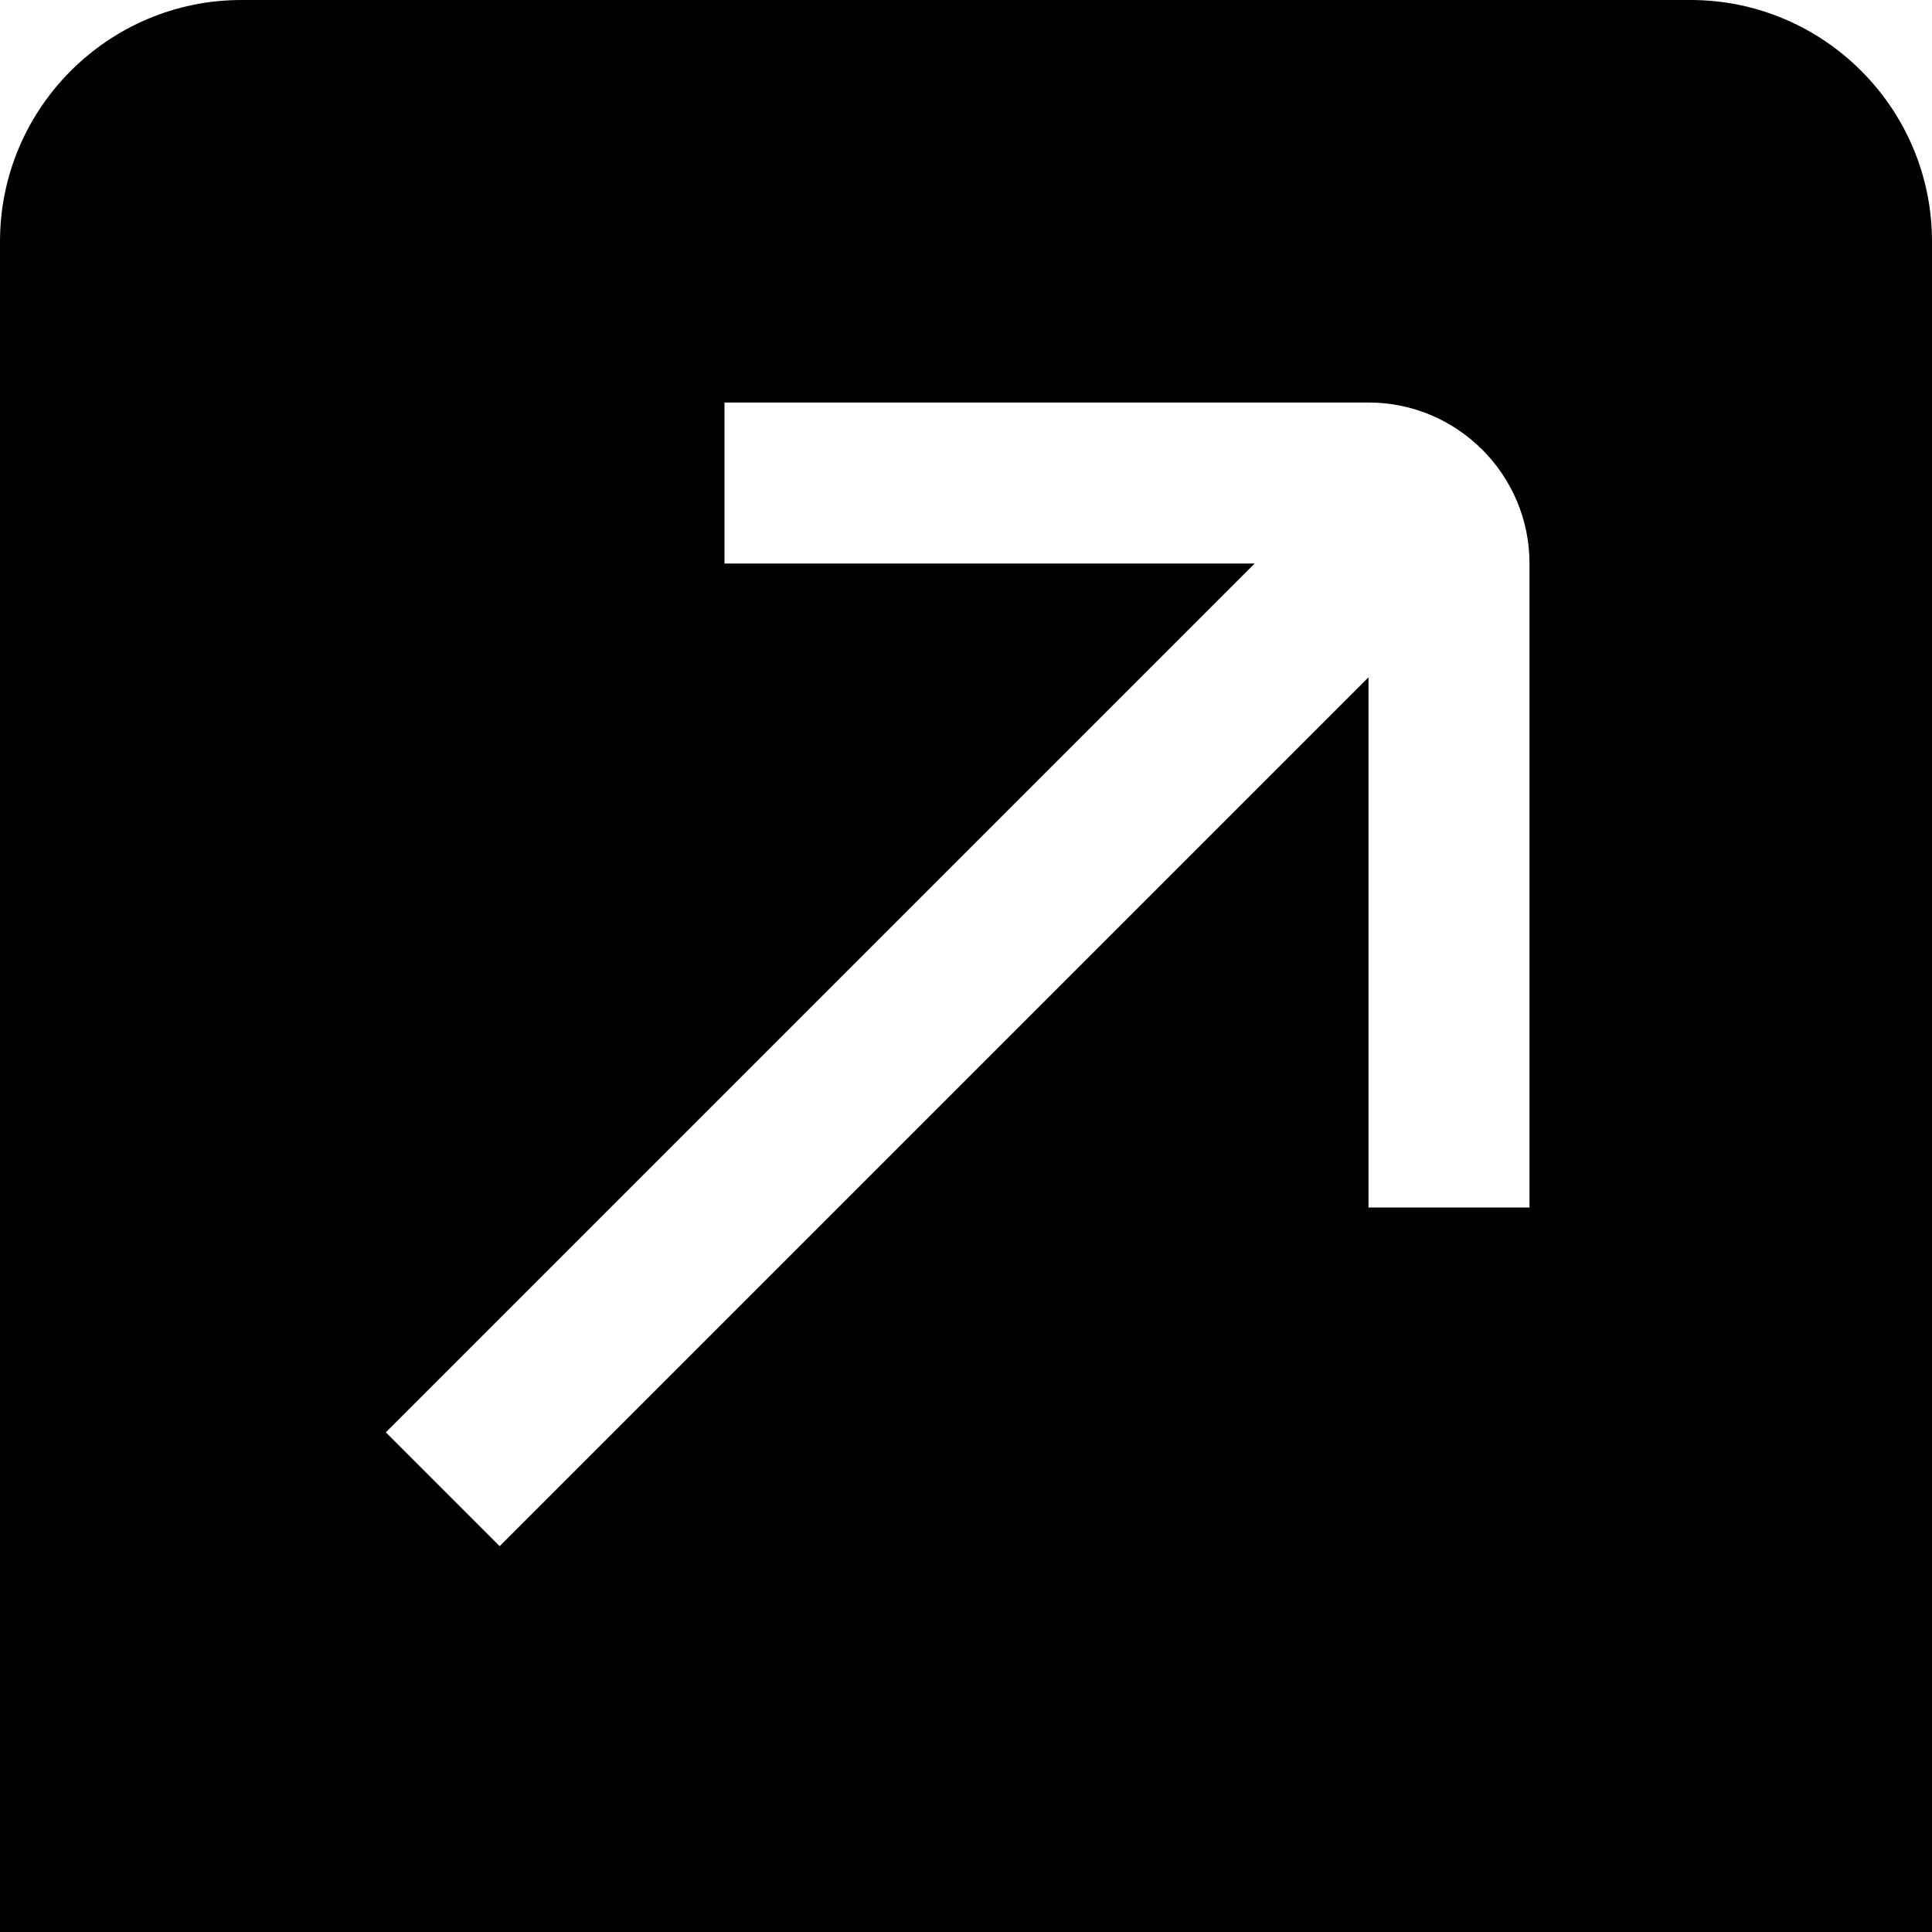 <?xml version="1.0" encoding="UTF-8"?>
<svg xmlns="http://www.w3.org/2000/svg" id="Layer_1" data-name="Layer 1" viewBox="0 0 24 24">
  <path d="m21,0H3C1.346,0,0,1.346,0,3v21h24V3c0-1.654-1.346-3-3-3Zm-2,15h-2v-6.586l-10.793,10.793-1.414-1.414L15.586,7h-6.586v-2h8c1.103,0,2,.897,2,2v8Z"/>
</svg>
